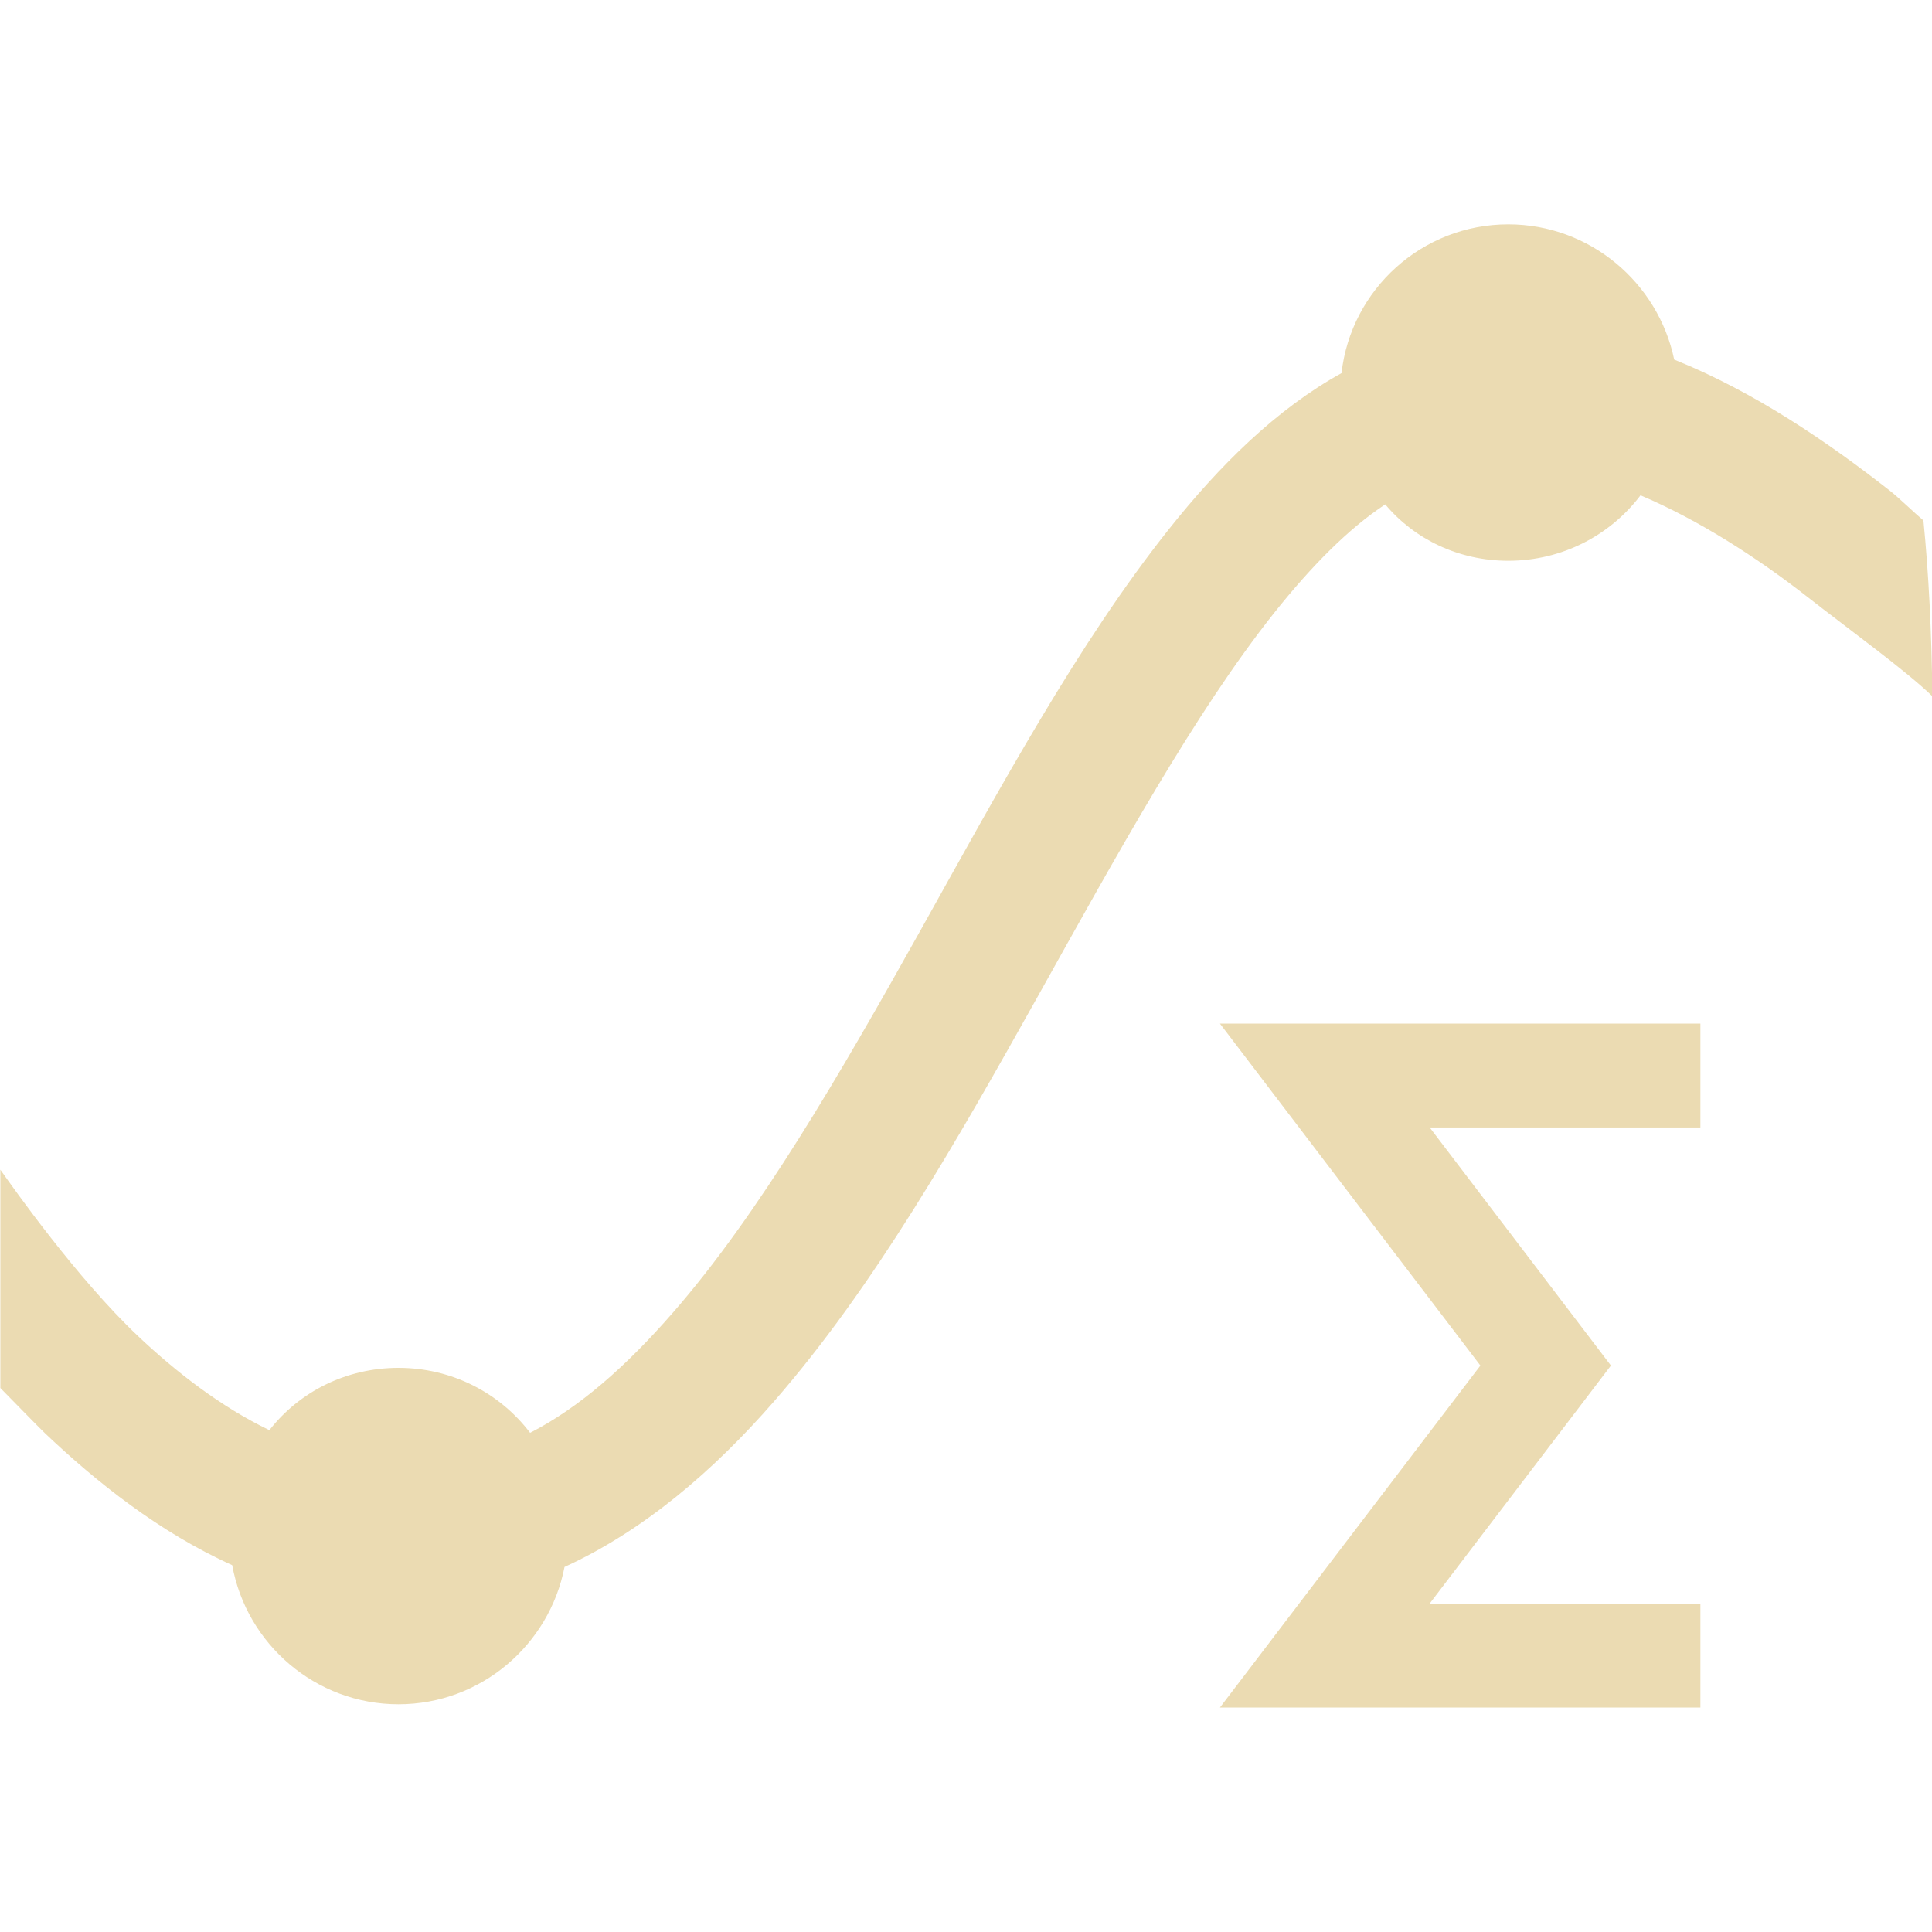 <svg width="16" height="16" version="1.1" xmlns="http://www.w3.org/2000/svg">
  <defs>
    <style id="current-color-scheme" type="text/css">.ColorScheme-Text { color:#ebdbb2; } .ColorScheme-Highlight { color:#458588; }</style>
  </defs>
  <path class="ColorScheme-Text" d="m11.11 3.09c-0.539 0.298-1.01 0.764-1.431 1.294-0.753 0.947-1.402 2.15-2.061 3.33-0.66 1.18-1.329 2.337-2.049 3.161-0.387 0.444-0.773 0.783-1.179 0.991-0.25-0.329-0.646-0.538-1.09-0.538-0.433 0-0.821 0.198-1.069 0.516-0.394-0.189-0.769-0.477-1.09-0.781-0.506-0.479-1.031-1.225-1.138-1.376v1.808c0.046 0.046 0.323 0.331 0.372 0.377 0.42 0.398 0.941 0.816 1.548 1.09 0.118 0.653 0.69 1.152 1.377 1.152 0.682 0 1.25-0.492 1.375-1.137 0.654-0.3 1.23-0.792 1.734-1.37 0.83-0.951 1.518-2.162 2.182-3.349 0.663-1.187 1.302-2.352 1.96-3.181 0.313-0.393 0.617-0.699 0.921-0.9 0.244 0.291 0.611 0.467 1.019 0.467 0.446 0 0.844-0.211 1.095-0.542 0.476 0.201 0.963 0.513 1.382 0.841 0.35 0.274 0.813 0.608 1.035 0.823-6e-3 -0.529-0.03-1.014-0.074-1.456-0.062-0.051-0.209-0.193-0.275-0.244-0.511-0.4-1.119-0.819-1.789-1.088-0.133-0.637-0.698-1.12-1.374-1.12-0.714 0-1.303 0.539-1.381 1.232zm2.972 10.19v0.861h-3.979l2.157-2.832-2.157-2.832h3.979v0.86h-2.242l1.501 1.972-1.501 1.971h2.242z" fill="currentColor"/>
</svg>
